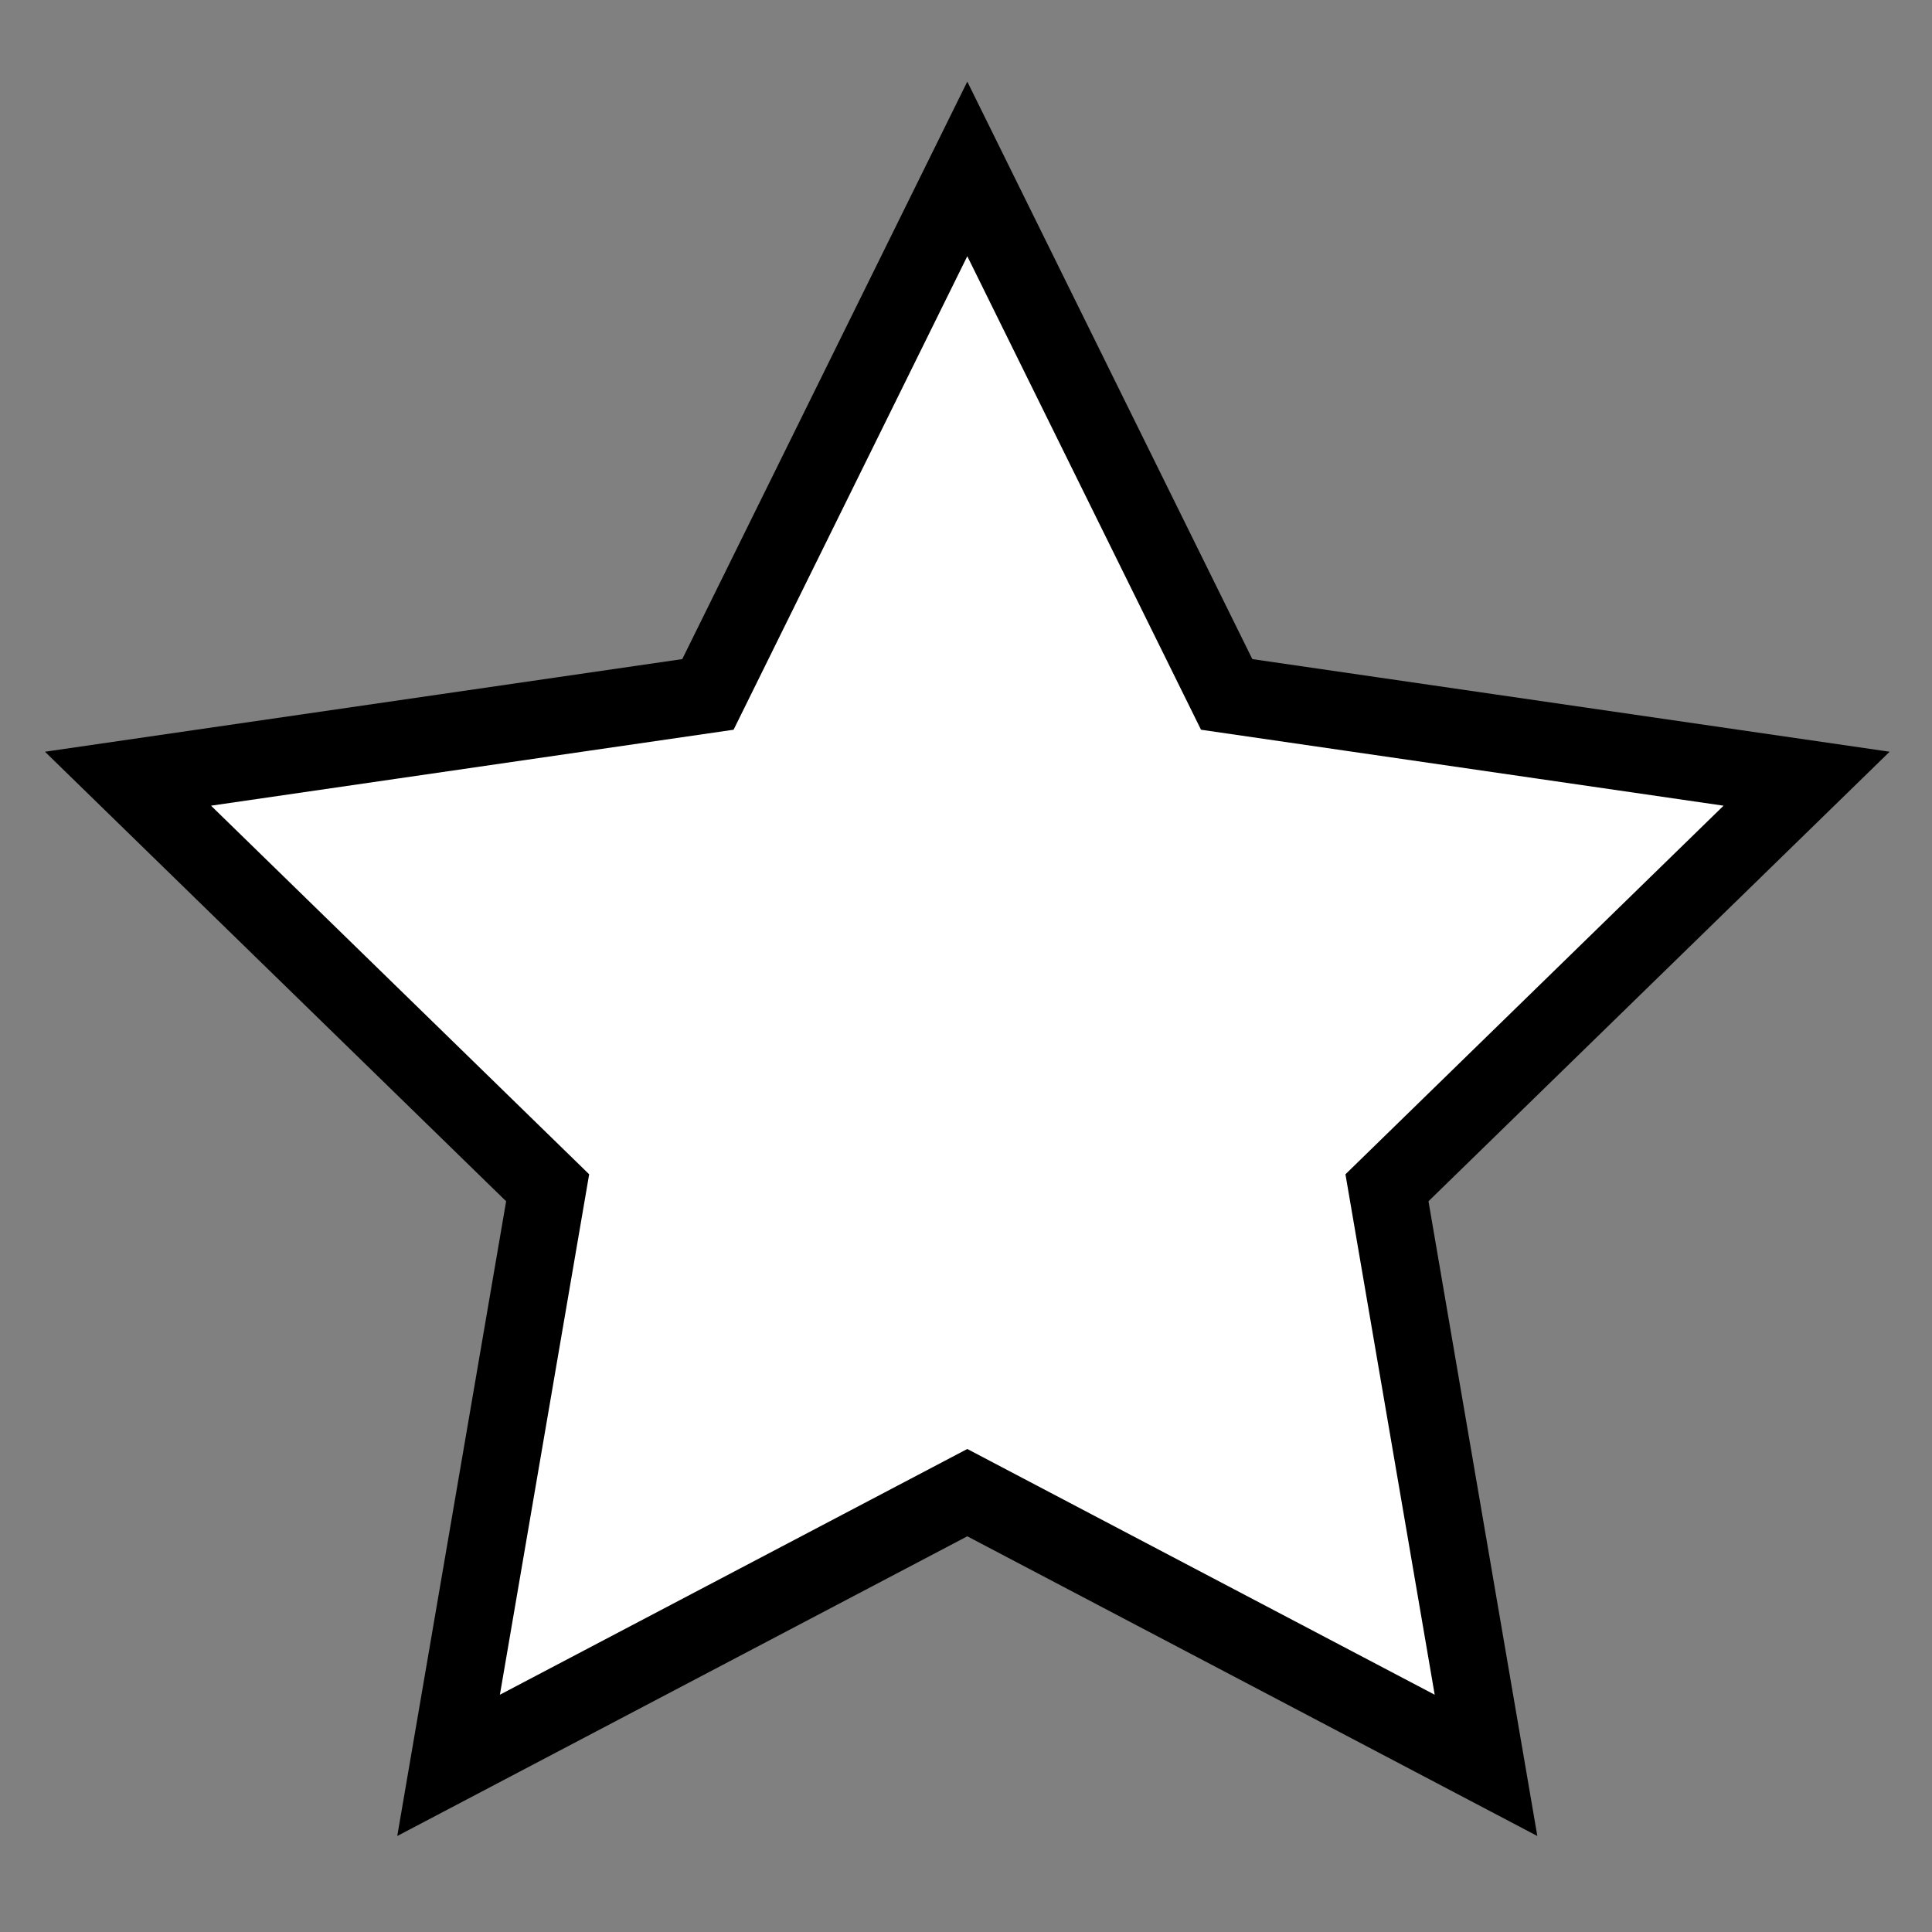 <?xml version="1.0" encoding="utf-8"?>
<!DOCTYPE svg PUBLIC "-//W3C//DTD SVG 1.1//EN" "http://www.w3.org/Graphics/SVG/1.1/DTD/svg11.dtd">
<svg version="1.1" id="Layer_1" xmlns="http://www.w3.org/2000/svg" xmlns:xlink="http://www.w3.org/1999/xlink" x="0px" y="0px"
	 width="100px" height="100px" viewBox="0 0 100 100" enable-background="new 0 0 100 100" xml:space="preserve">
<rect x="0" y="0" width="100" height="100" fill="#808080" stroke="none"/>
<polygon fill="#FFFFFF" stroke="#000000" stroke-width="4" stroke-miterlimit="10" points="50.067,8.743 63.492,35.943 
	93.509,40.306 71.789,61.479 76.916,91.375 50.067,77.259 23.218,91.375 28.346,61.479 6.625,40.306 36.642,35.943 "/>
</svg>
